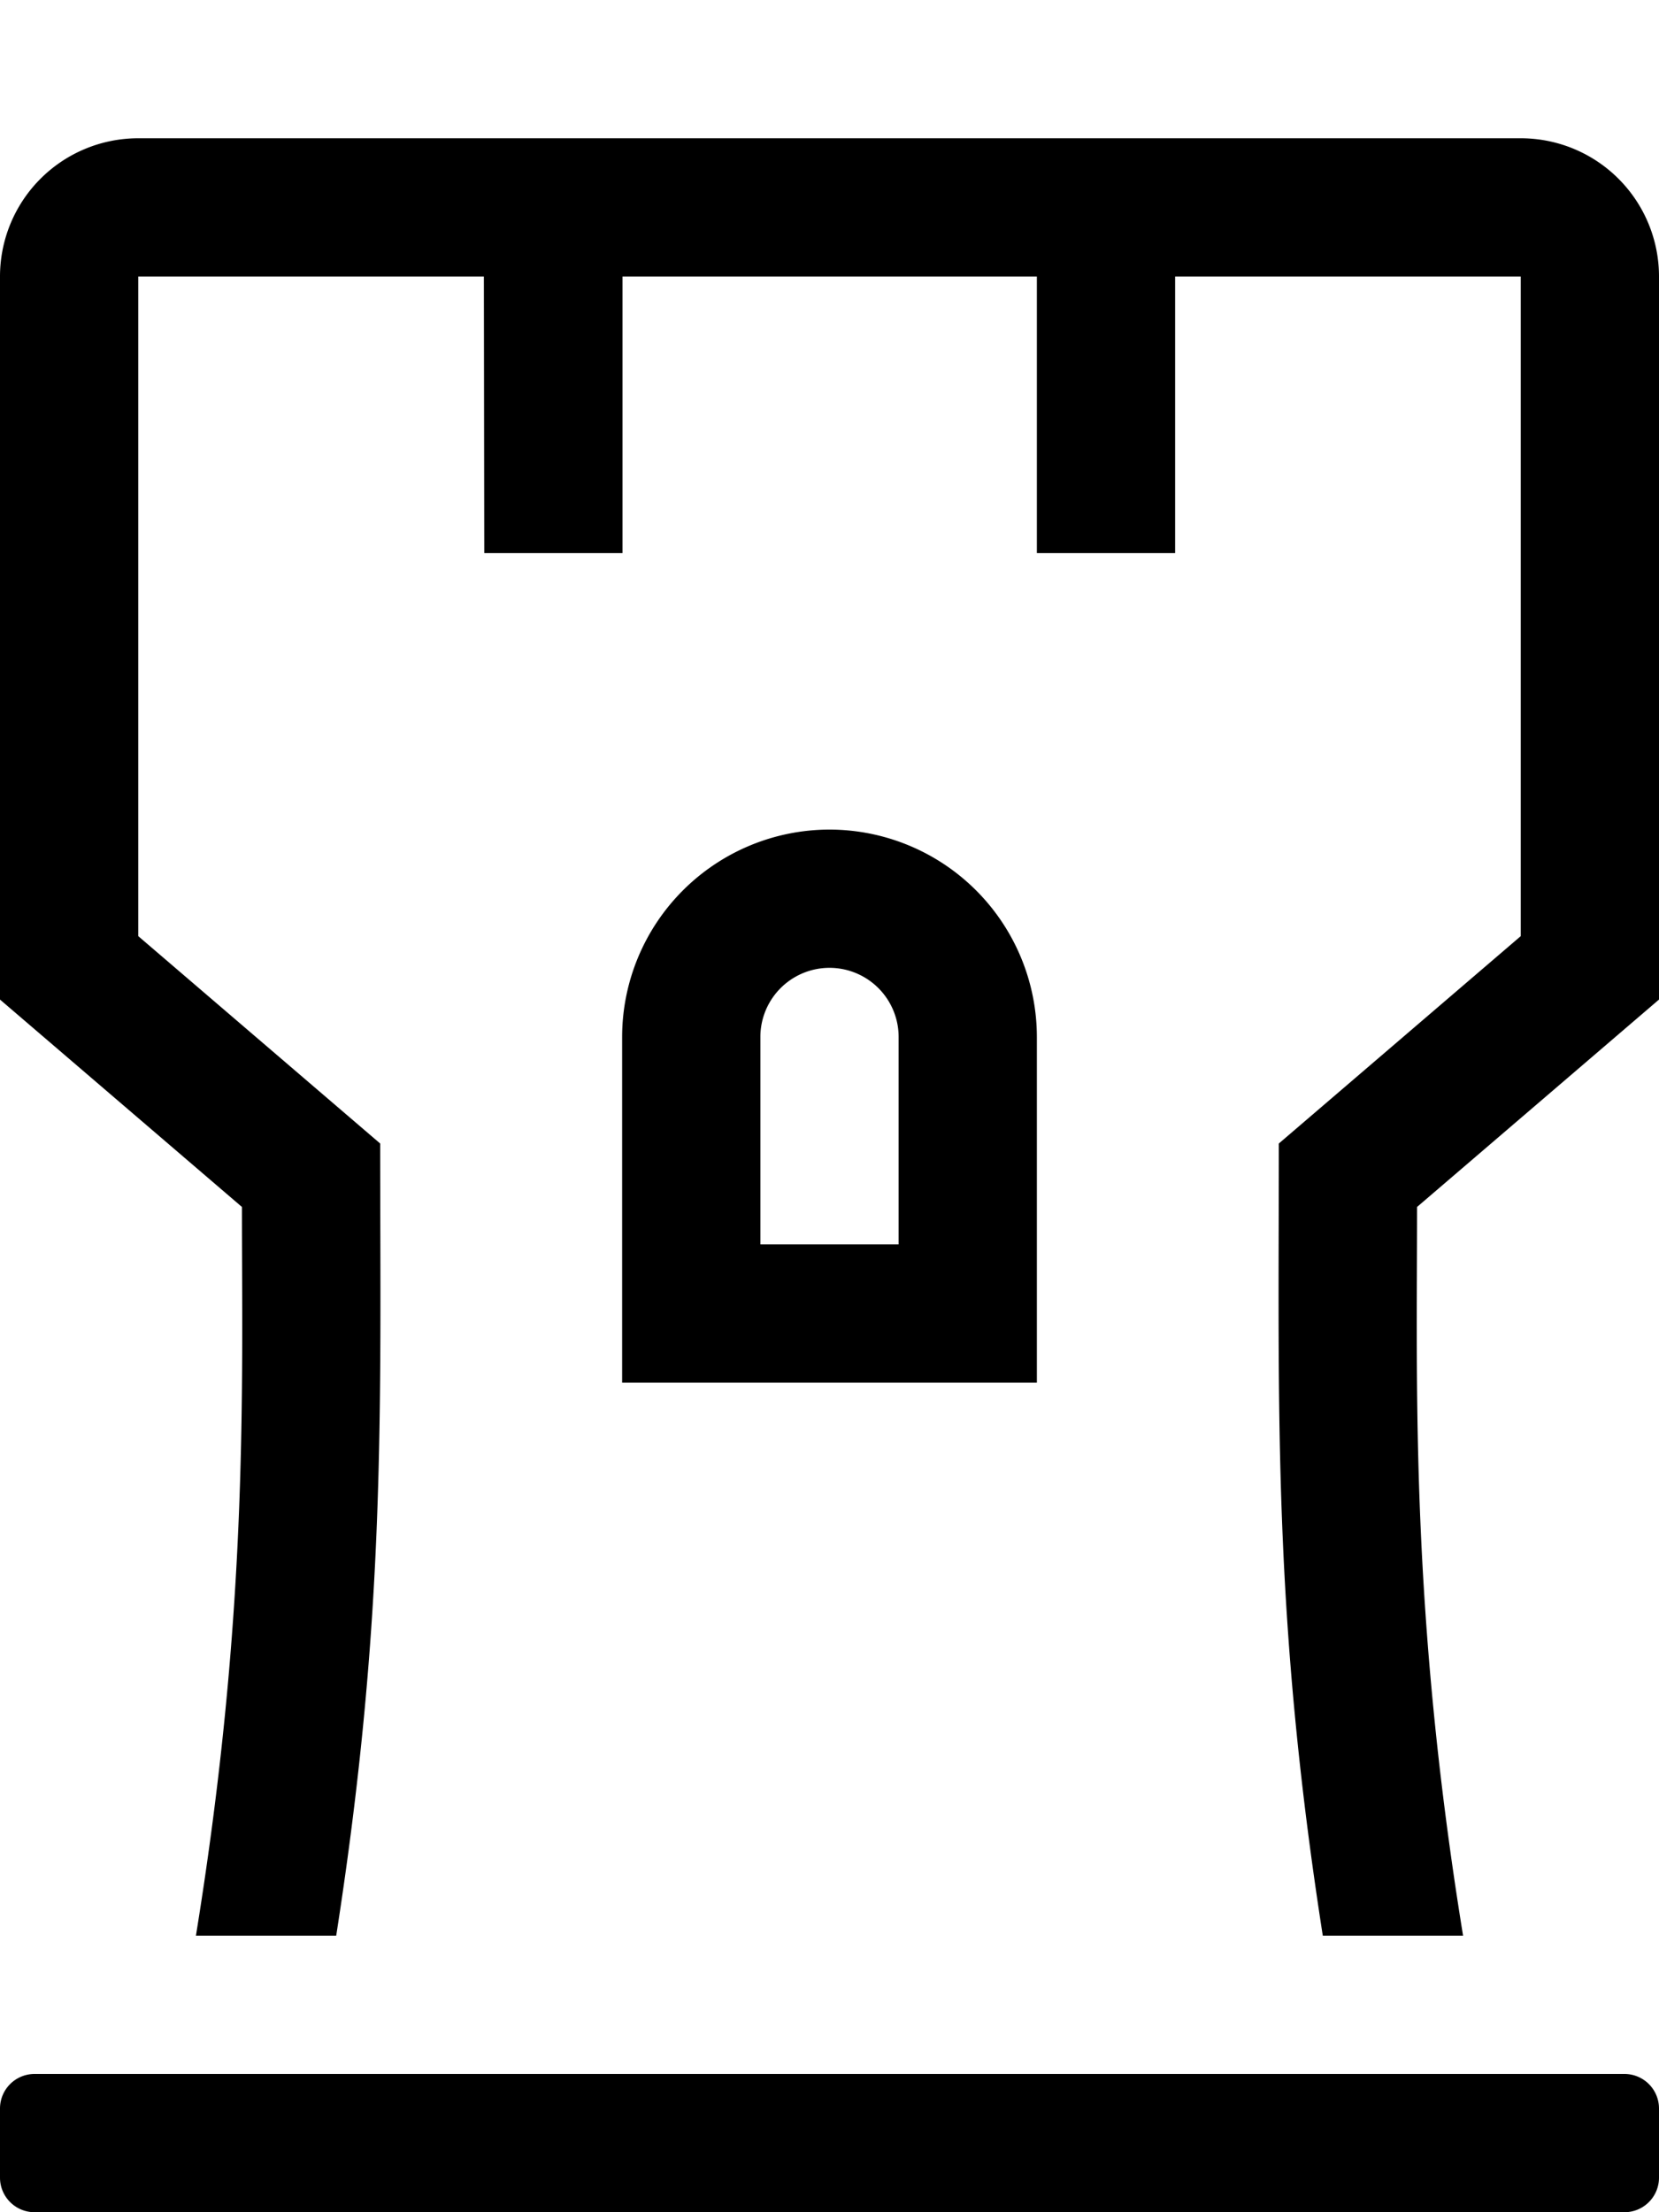 <svg xmlns="http://www.w3.org/2000/svg" viewBox="0 0 384 512">
    <path d="M376 480H8a8 8 0 0 0-8 8v16a8 8 0 0 0 8 8h368a8 8 0 0 0 8-8v-16a8 8 0 0 0-8-8zM352 32H32A32 32 0 0 0 0 64v167.34l56 48C56 322 57.57 372.73 45.35 448h32.47C89.44 373.48 88 326.59 88 264.66l-56-48V64h80l.09 64h32V64H240v64h32V64h80v152.66l-56 48c0 62.63-1.41 109 10.18 183.34h32.47C326.43 372.77 328 322.05 328 279.34l56-48V64a32 32 0 0 0-32-32zM192 192a48.05 48.05 0 0 0-48 48v80h96v-80a48.05 48.05 0 0 0-48-48zm16 96h-32v-48a16 16 0 0 1 32 0z"/>
</svg>